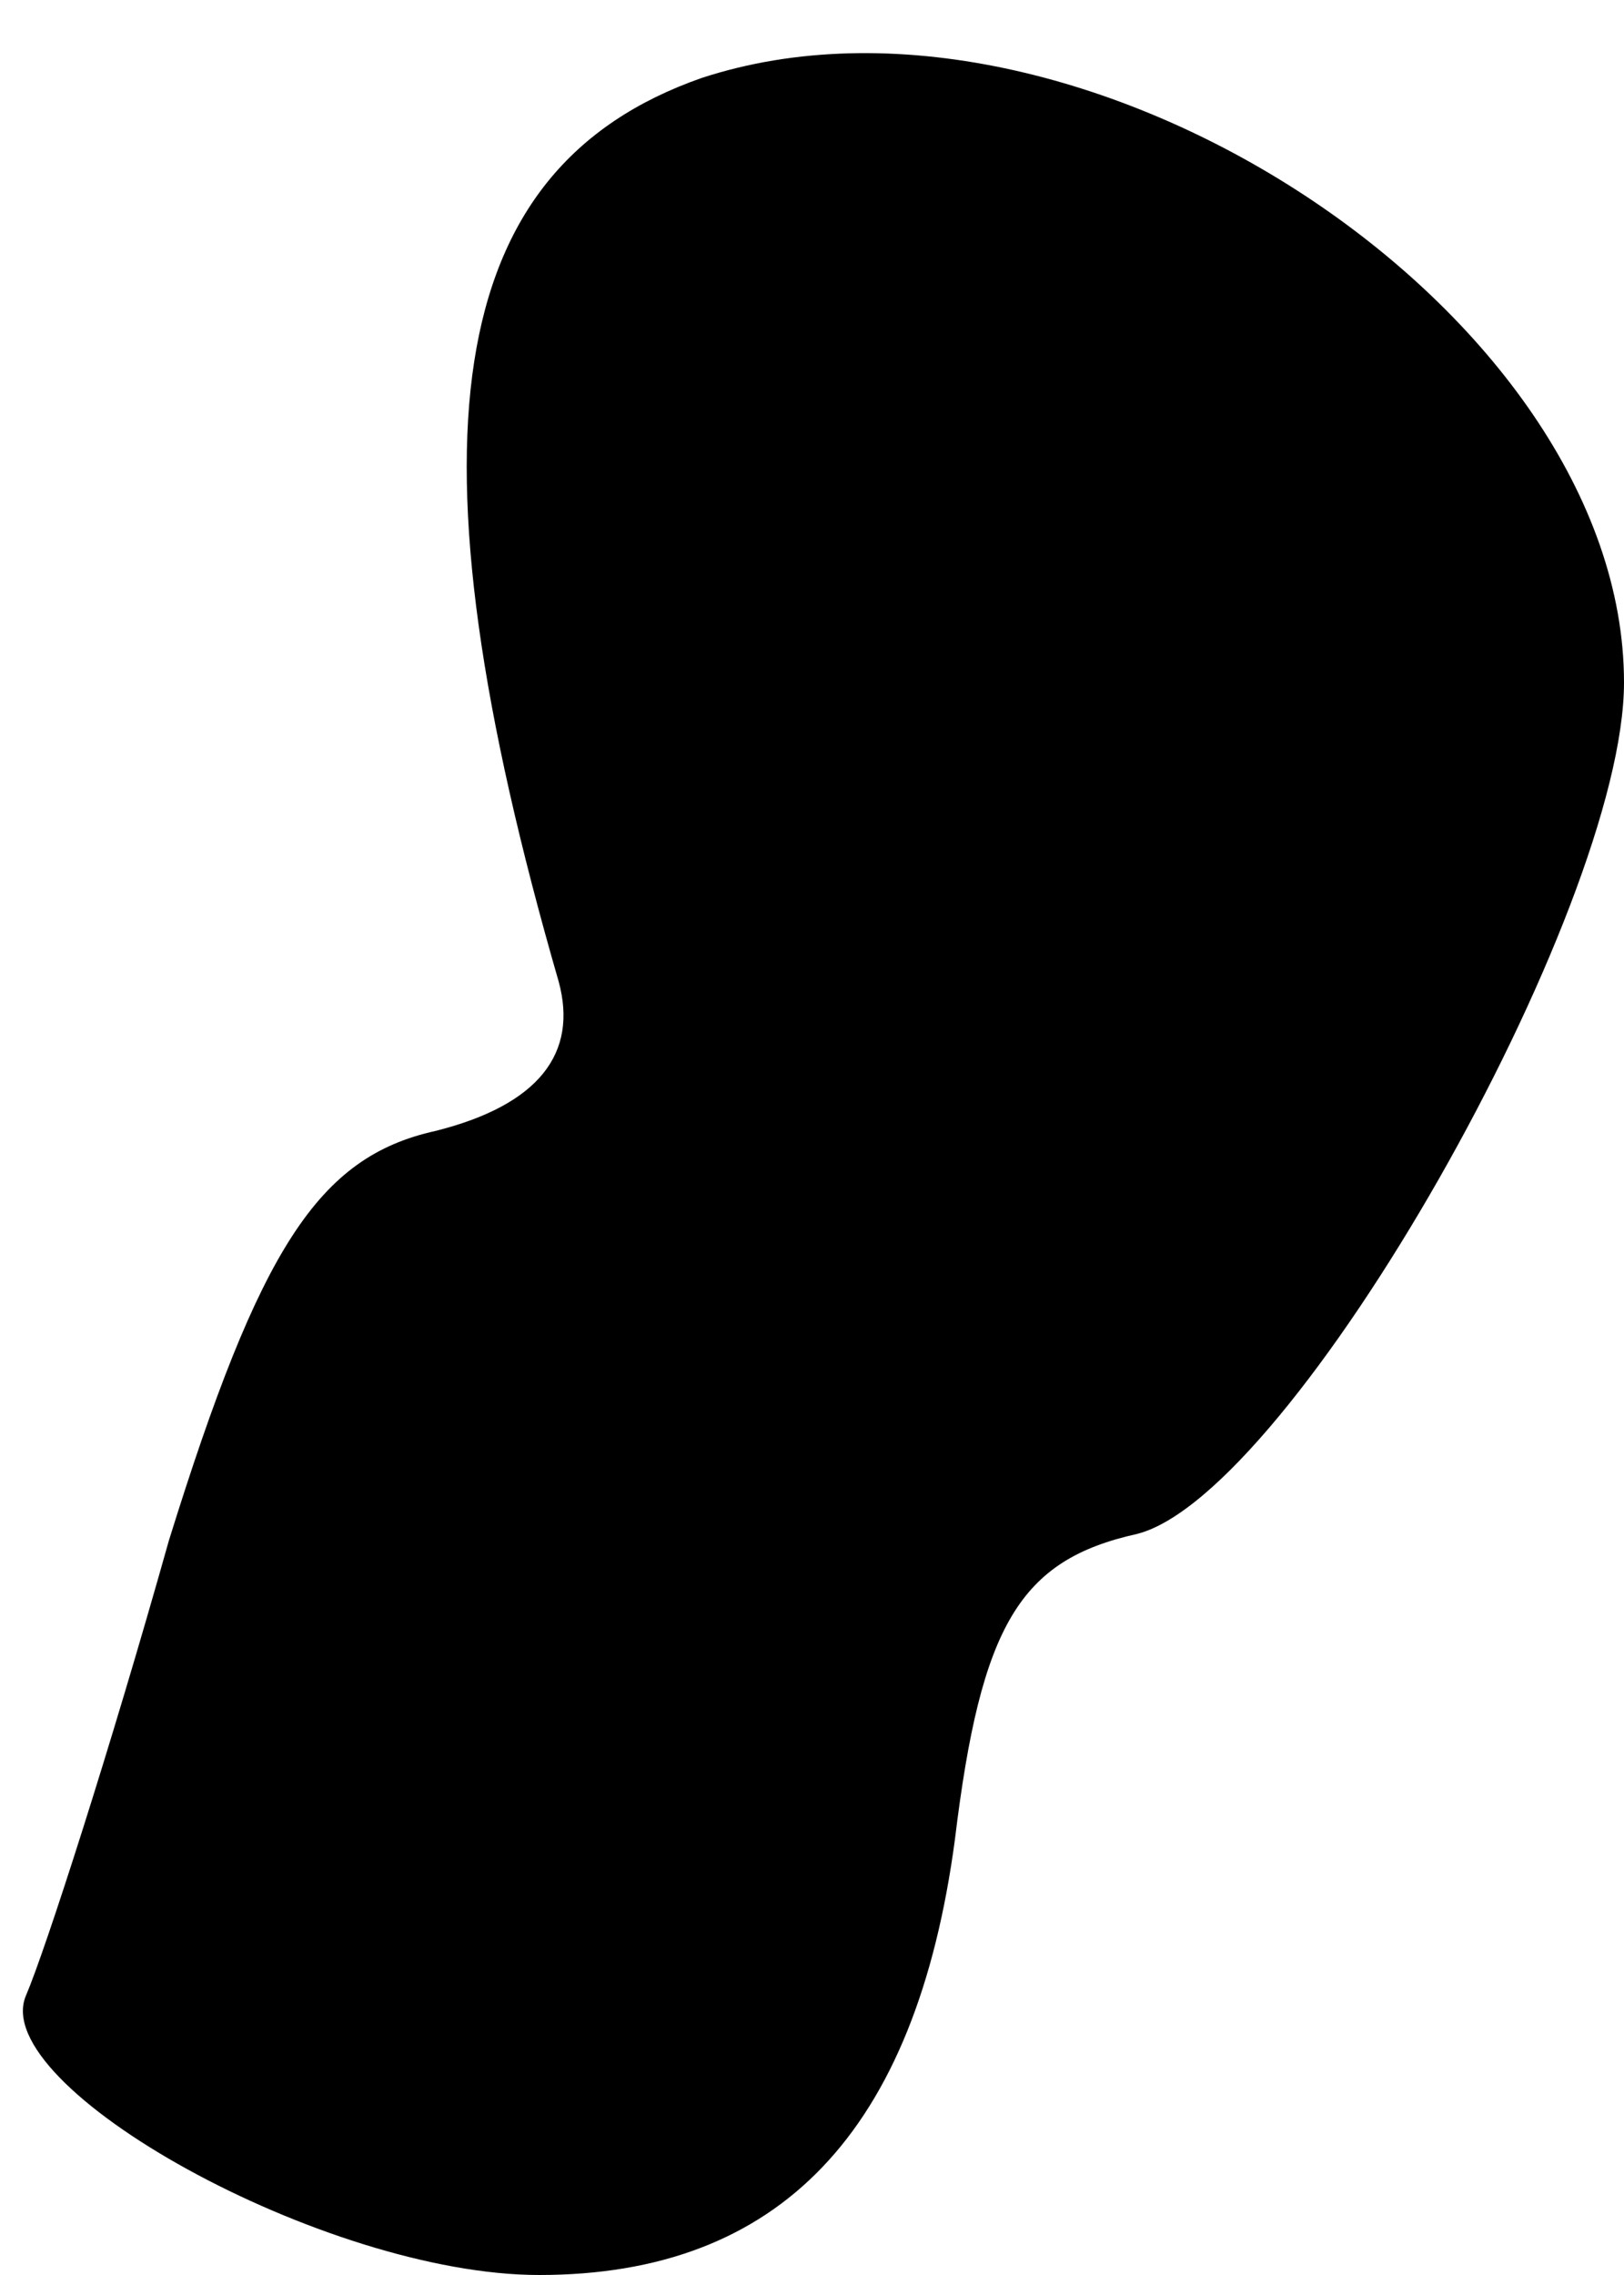 <?xml version="1.0" standalone="no"?>
<!DOCTYPE svg PUBLIC "-//W3C//DTD SVG 20010904//EN"
 "http://www.w3.org/TR/2001/REC-SVG-20010904/DTD/svg10.dtd">
<svg version="1.0" xmlns="http://www.w3.org/2000/svg"
 width="25pt" height="35pt" viewBox="0 0 25 35"
 preserveAspectRatio="xMidYMid meet">
<g transform="translate(0,35) scale(0.1,-0.1)"
fill="#000000" stroke="none">
<path fill="#000000" stroke="none" d="M108 338 c-40 -14 -46 -56 -22 -139 3
-11 -3 -19 -19 -23 -18 -4 -27 -18 -41 -63 -9 -32 -19 -63 -22 -70 -6 -14 46
-43 79 -43 37 0 58 22 64 67 4 33 10 43 28 47 24 6 75 96 75 131 0 57 -84 112
-142 93z"/>
</g>
</svg>
